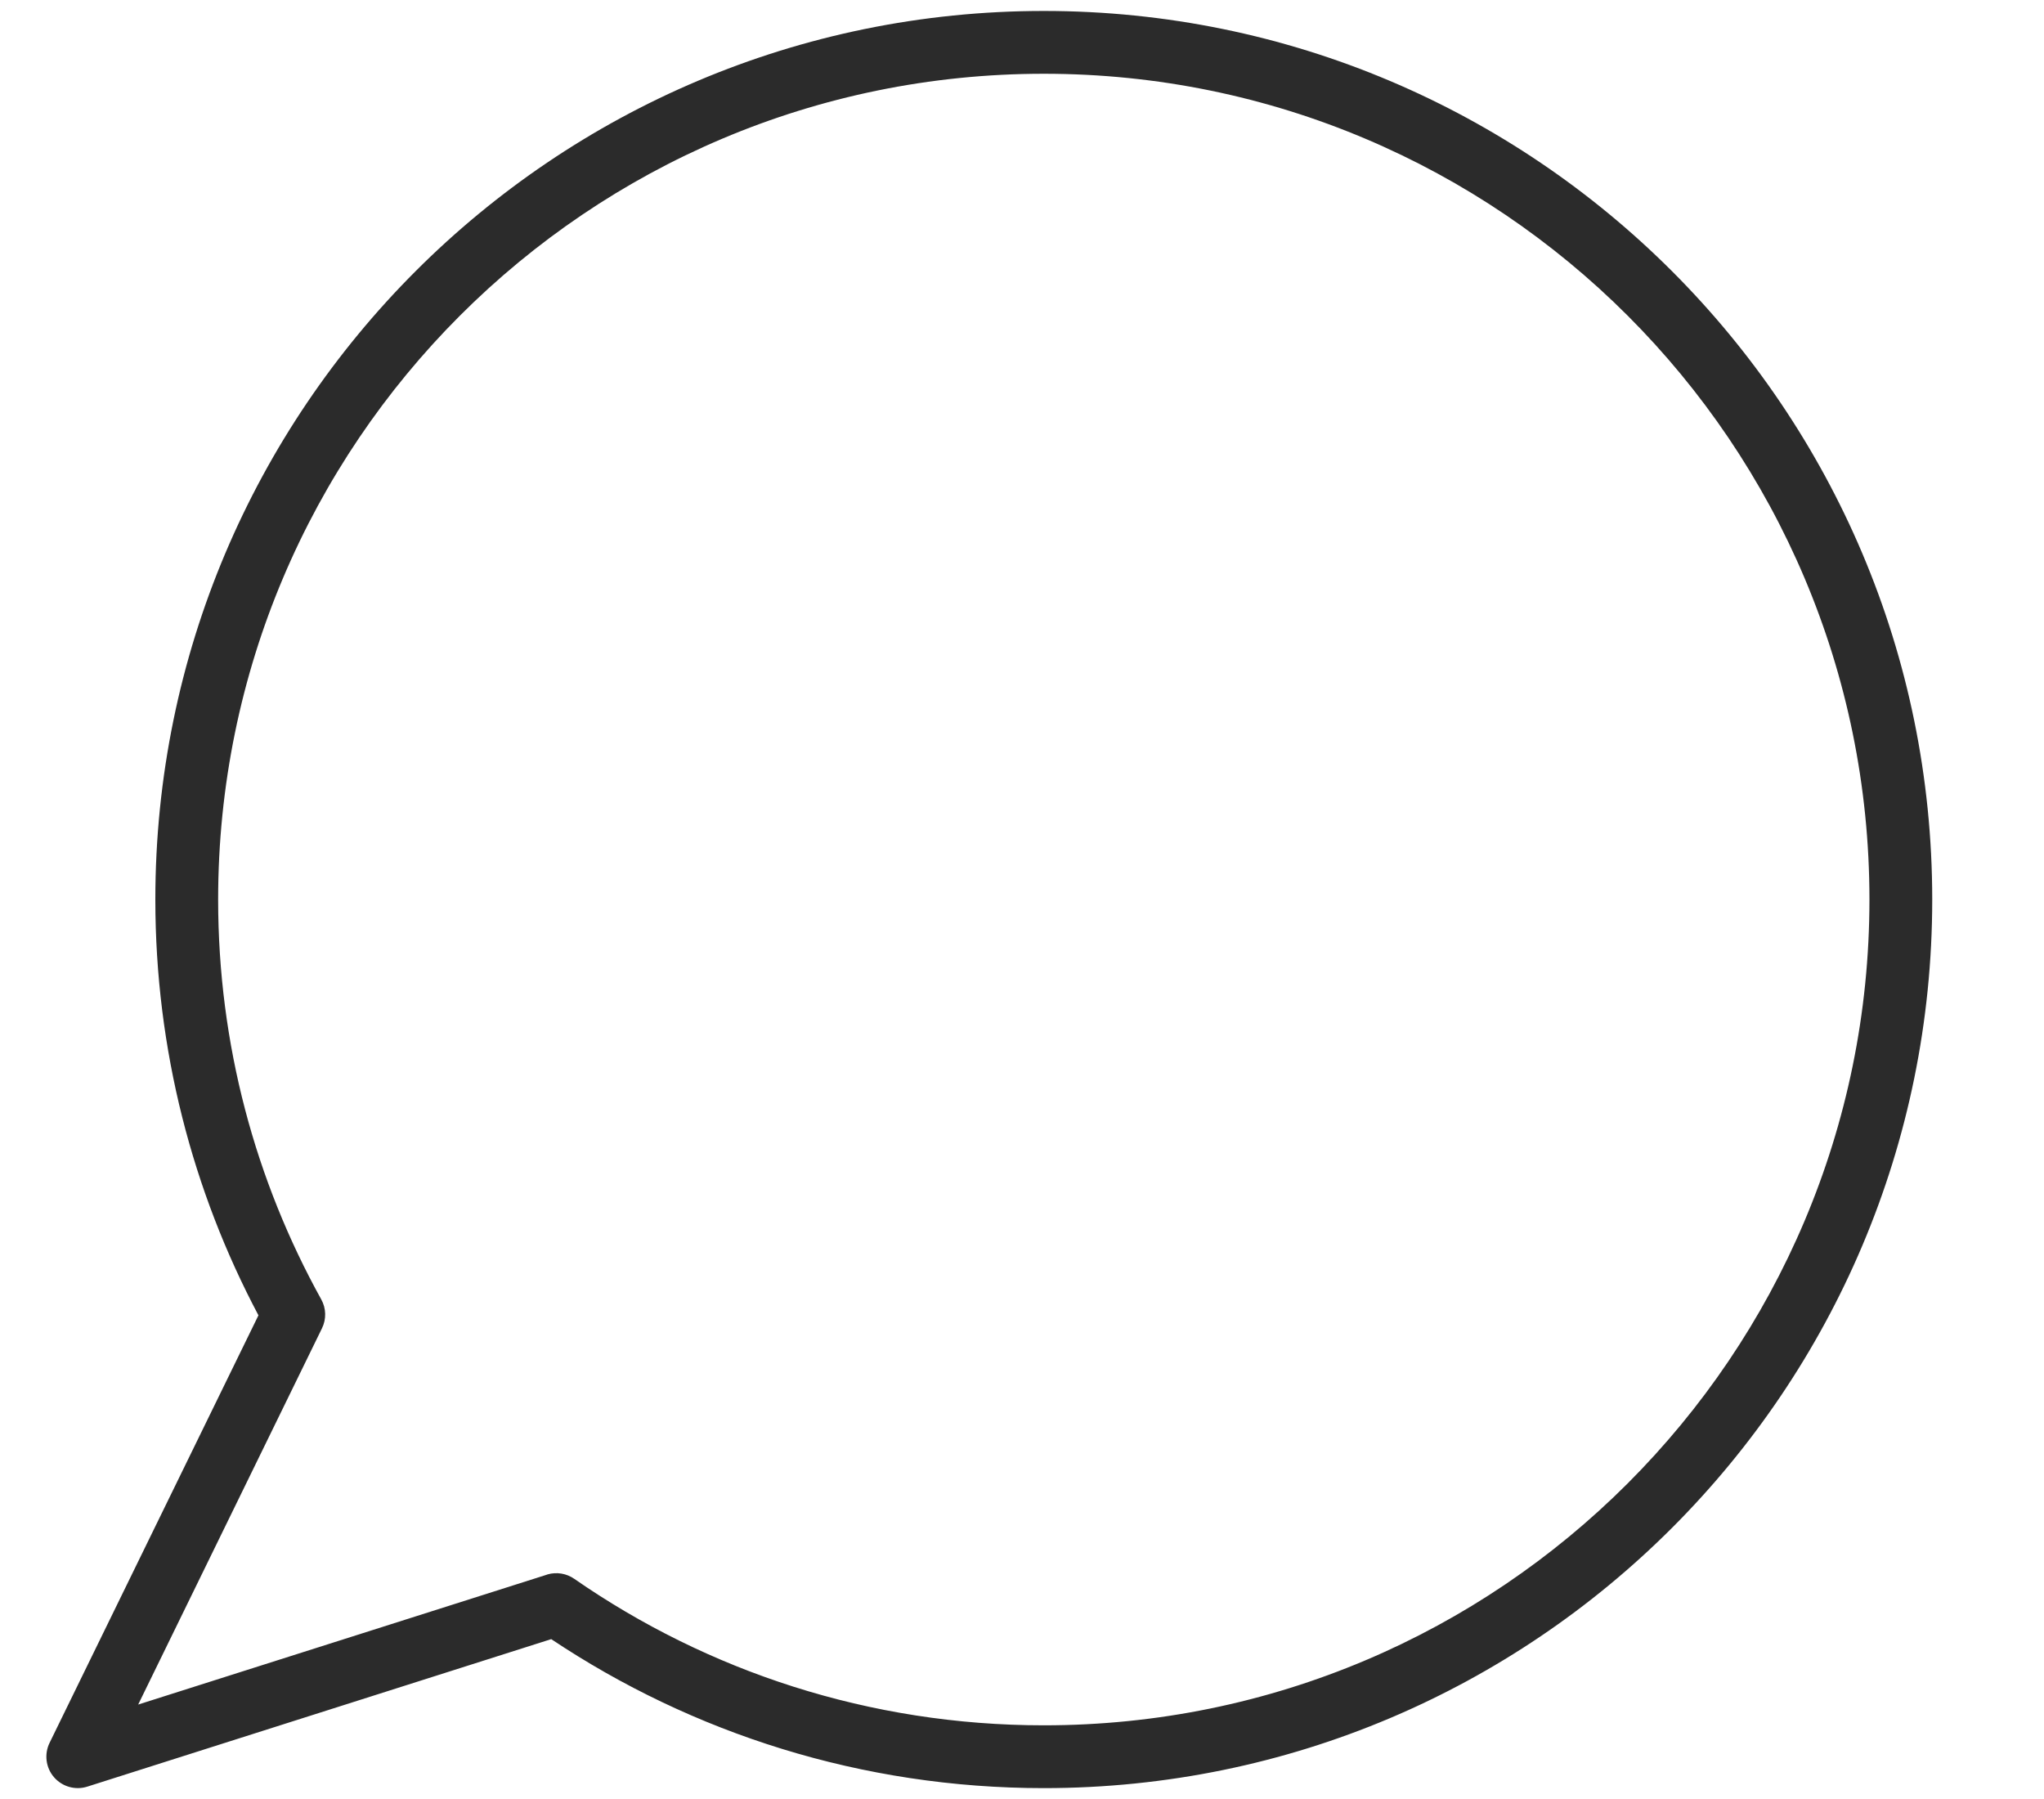 <svg width="25" height="22" viewBox="0 0 25 22" fill="none" xmlns="http://www.w3.org/2000/svg">
<path d="M22.865 11C22.865 5.423 18.344 0.902 12.767 0.902C7.189 0.902 2.668 5.423 2.668 11C2.668 12.775 3.126 14.441 3.929 15.89C3.99 15.999 3.993 16.132 3.938 16.244L1.69 20.845L6.688 19.257L6.698 19.253C6.809 19.222 6.928 19.241 7.023 19.307C8.653 20.437 10.632 21.099 12.767 21.099C18.344 21.099 22.865 16.578 22.865 11ZM23.633 11C23.633 17.002 18.768 21.867 12.767 21.867C10.539 21.867 8.467 21.196 6.742 20.045L1.067 21.849C0.921 21.895 0.761 21.85 0.66 21.733C0.56 21.617 0.539 21.452 0.606 21.314L3.161 16.085C2.356 14.567 1.9 12.836 1.9 11C1.9 4.999 6.765 0.134 12.767 0.134C18.768 0.134 23.633 4.999 23.633 11Z" fill="#2B2B2B"/>
</svg>
